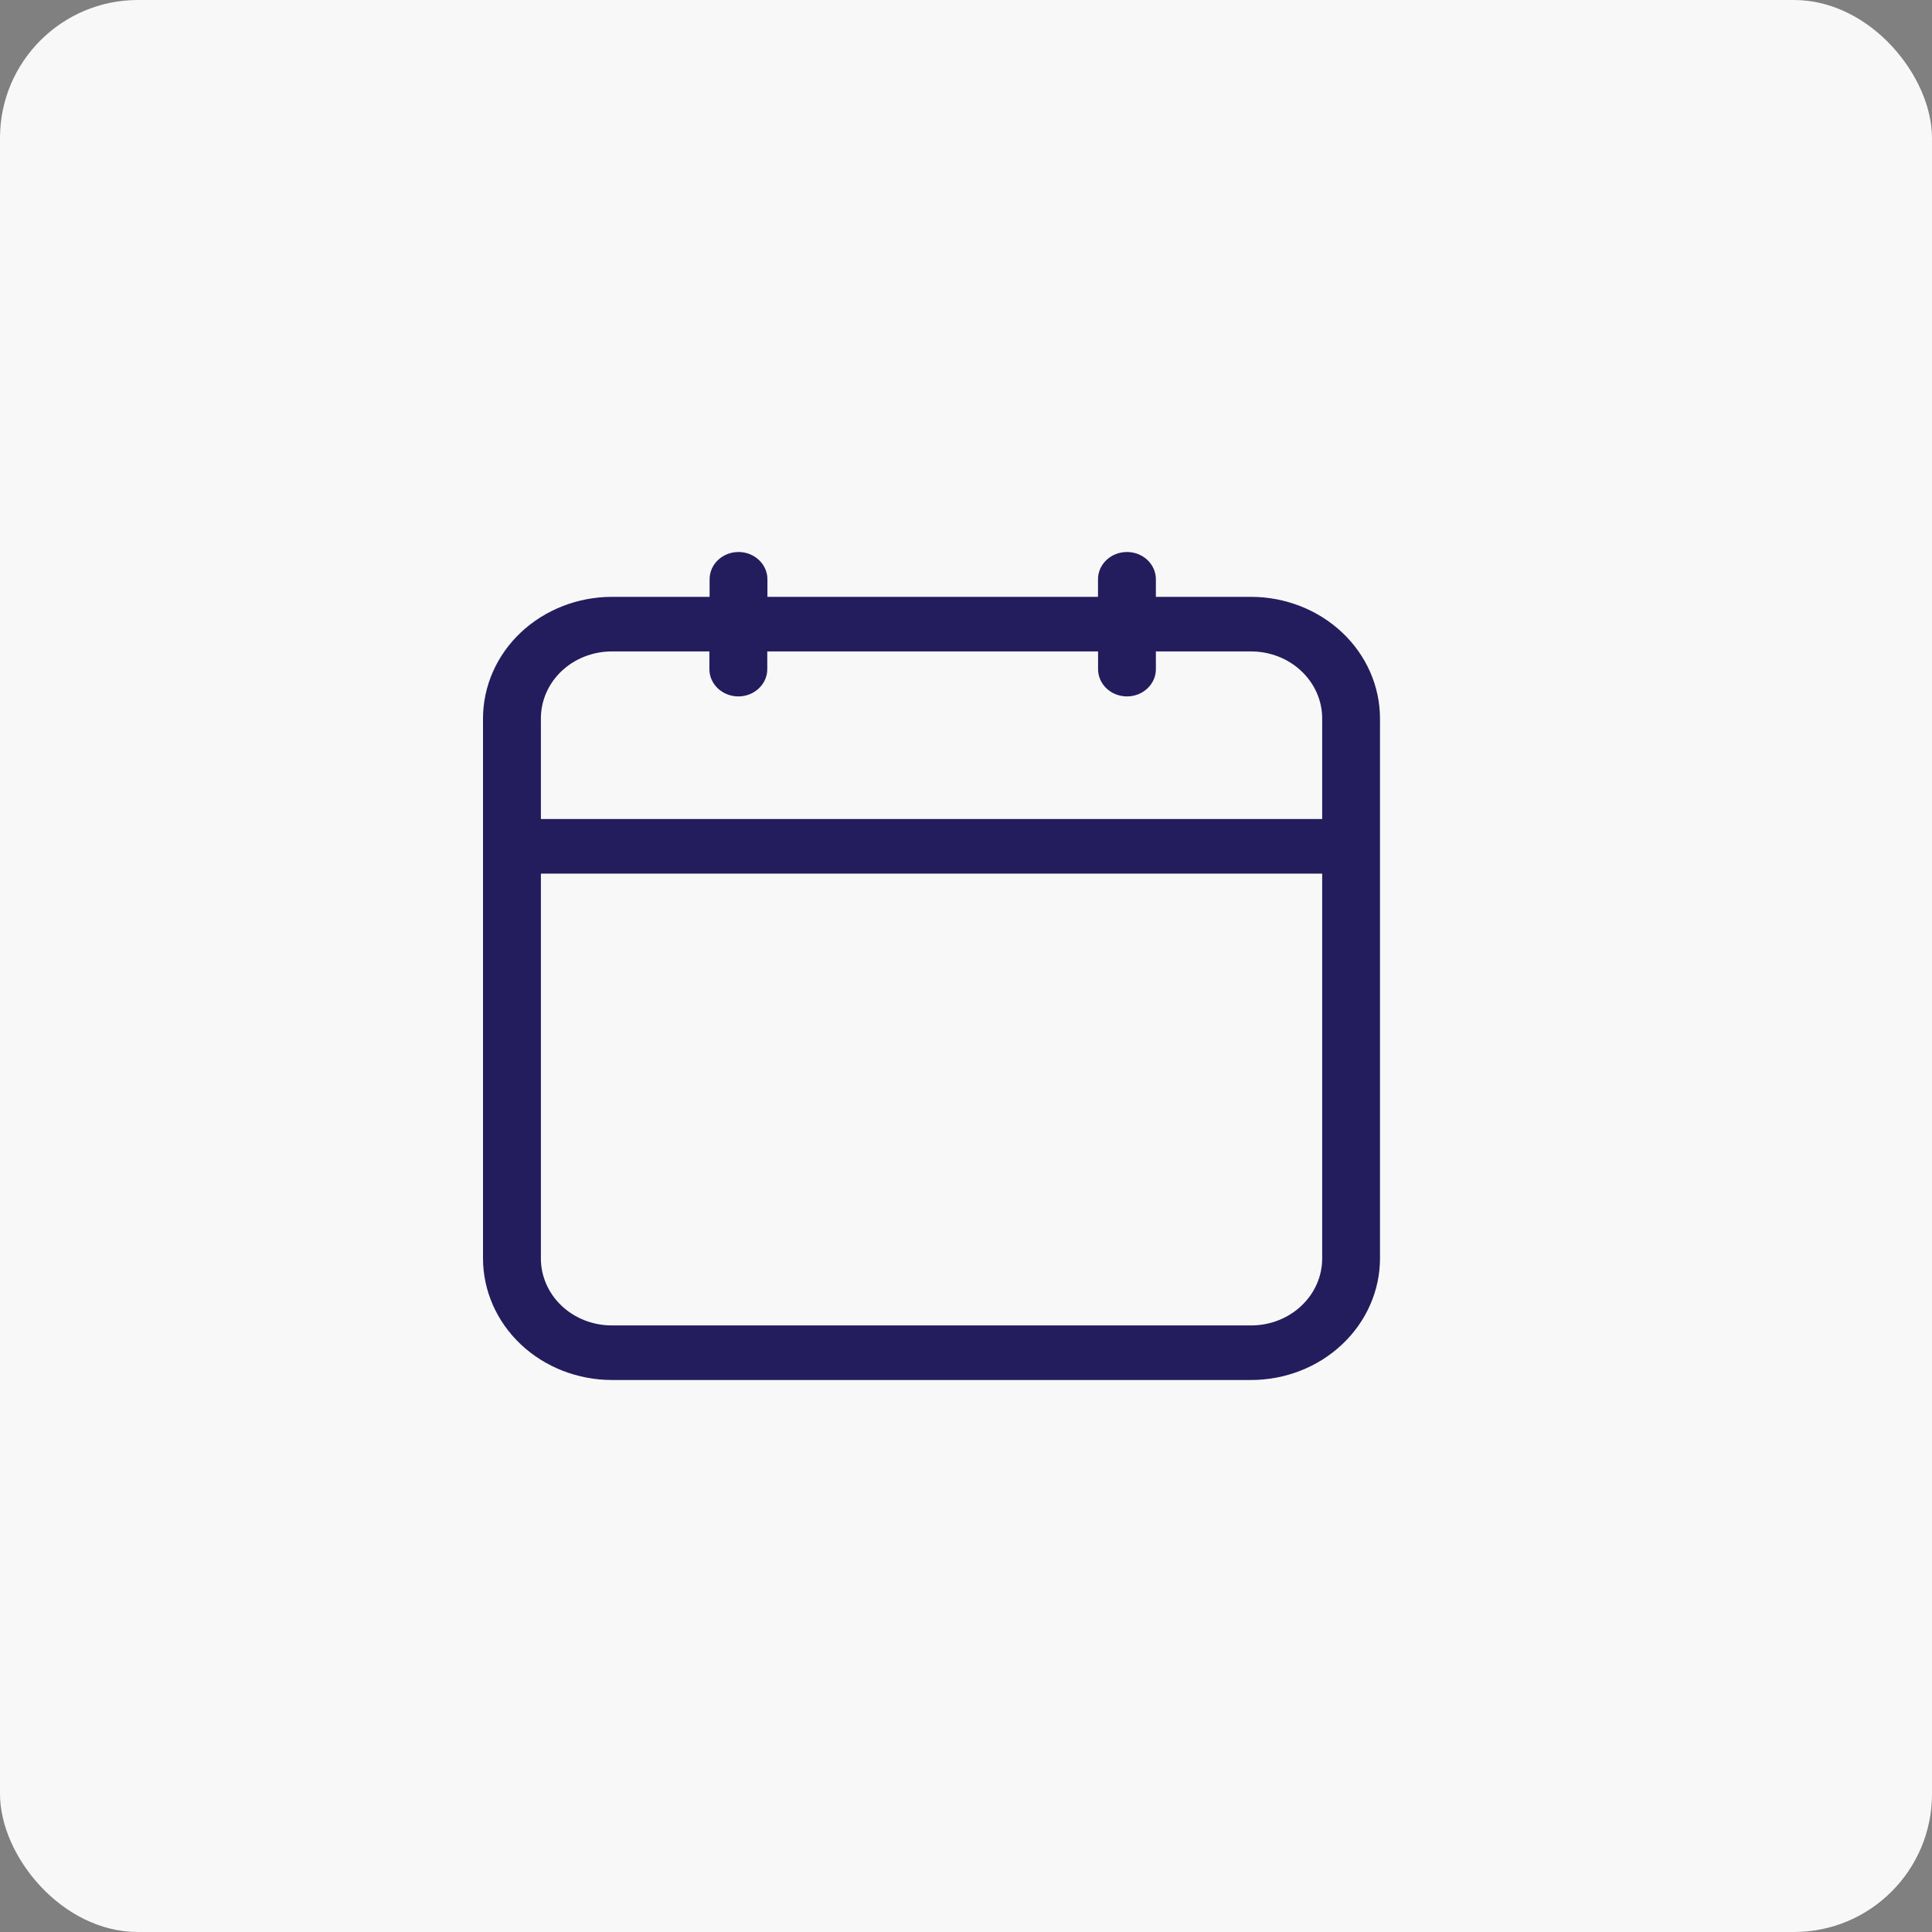 <svg width="28" height="28" viewBox="0 0 28 28" fill="none" xmlns="http://www.w3.org/2000/svg">
<rect x="0" y="0" width="28" height="28" fill="#808080" stroke="none"/>
<rect width="28" height="28" rx="2" fill="#F8F8F8"/>
<path d="M18.13 8.65H16.752V8.395C16.752 8.177 16.564 8 16.333 8C16.101 8 15.913 8.177 15.913 8.395V8.65H11.122V8.395C11.122 8.177 10.934 8 10.703 8C10.471 8 10.284 8.177 10.284 8.395V8.65H8.87C8.375 8.65 7.899 8.836 7.548 9.166C7.198 9.496 7.001 9.944 7 10.412V18.239C7.001 18.706 7.198 19.154 7.548 19.484C7.899 19.815 8.375 20 8.87 20H18.13C18.625 20 19.101 19.815 19.451 19.484C19.802 19.154 19.999 18.706 20 18.239V10.412C19.999 9.944 19.802 9.496 19.451 9.166C19.101 8.836 18.625 8.65 18.13 8.65H18.13ZM7.839 10.412C7.839 10.154 7.947 9.907 8.14 9.725C8.333 9.543 8.595 9.441 8.868 9.441H10.281V9.698C10.281 9.916 10.469 10.093 10.701 10.093C10.932 10.093 11.12 9.916 11.12 9.698V9.441L15.914 9.441V9.698C15.914 9.916 16.101 10.093 16.333 10.093C16.564 10.093 16.752 9.916 16.752 9.698V9.441H18.13V9.441C18.403 9.441 18.666 9.542 18.859 9.725C19.053 9.907 19.162 10.154 19.162 10.412V11.87H7.839L7.839 10.412ZM18.13 19.209H8.87C8.597 19.21 8.335 19.108 8.141 18.926C7.948 18.744 7.839 18.497 7.839 18.239V12.661H19.162V18.239C19.162 18.497 19.053 18.744 18.859 18.926C18.666 19.108 18.403 19.21 18.13 19.209H18.13Z" fill="#241D5D"/>
</svg>
